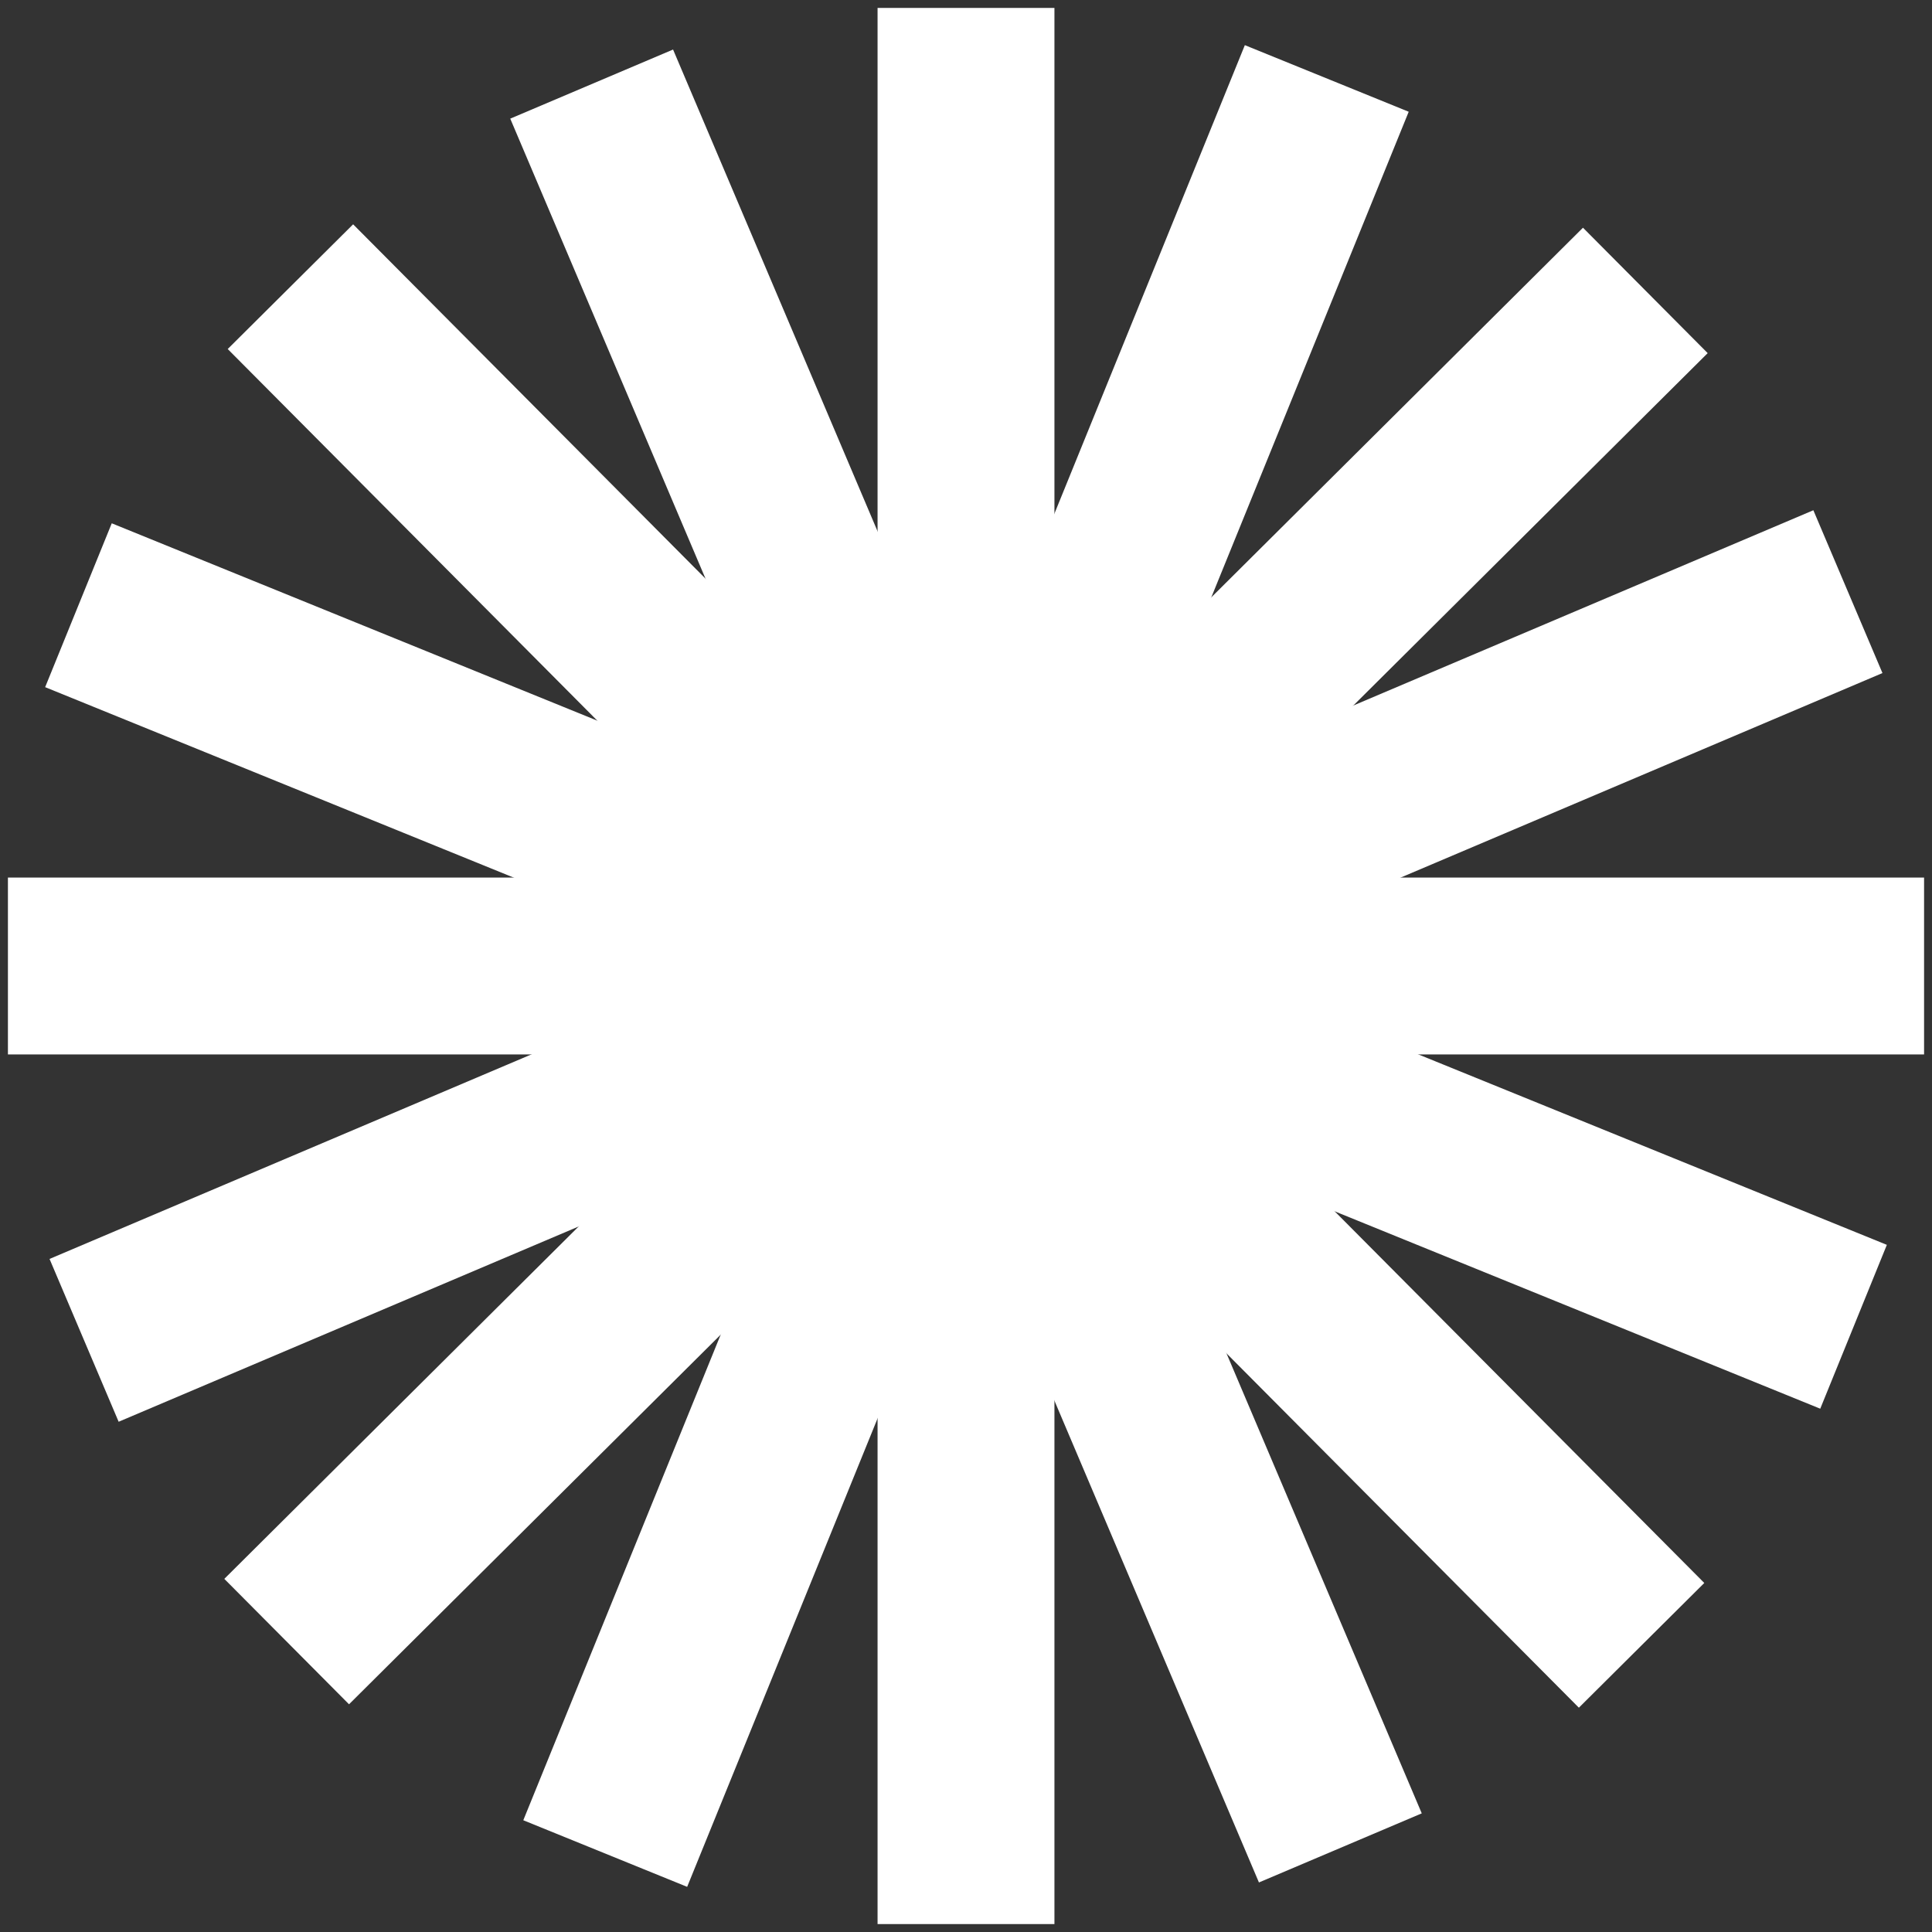 <svg width="154" height="154" viewBox="0 0 154 154" fill="none" xmlns="http://www.w3.org/2000/svg">
<rect x="0" y="0" width="154" height="154" fill="#333333" stroke="none"/>
<path d="M69.951 0.632H84.049V153.368H69.951V0.632Z" fill="white"/>
<path d="M0.632 84.049V69.951H153.368V84.049H0.632Z" fill="white"/>
<path d="M99.227 3.599L112.288 8.908L54.773 150.401L41.712 145.092L99.227 3.599Z" fill="white"/>
<path d="M3.599 54.773L8.908 41.712L150.401 99.227L145.092 112.288L3.599 54.773Z" fill="white"/>
<path d="M126.179 18.151L136.12 28.148L27.821 135.849L17.88 125.852L126.179 18.151Z" fill="white"/>
<path d="M18.151 27.821L28.148 17.88L135.849 126.179L125.852 136.12L18.151 27.821Z" fill="white"/>
<path d="M144.543 40.672L150.051 53.65L9.457 113.328L3.949 100.35L144.543 40.672Z" fill="white"/>
<path d="M40.672 9.457L53.65 3.949L113.328 144.543L100.35 150.051L40.672 9.457Z" fill="white"/>
</svg>
